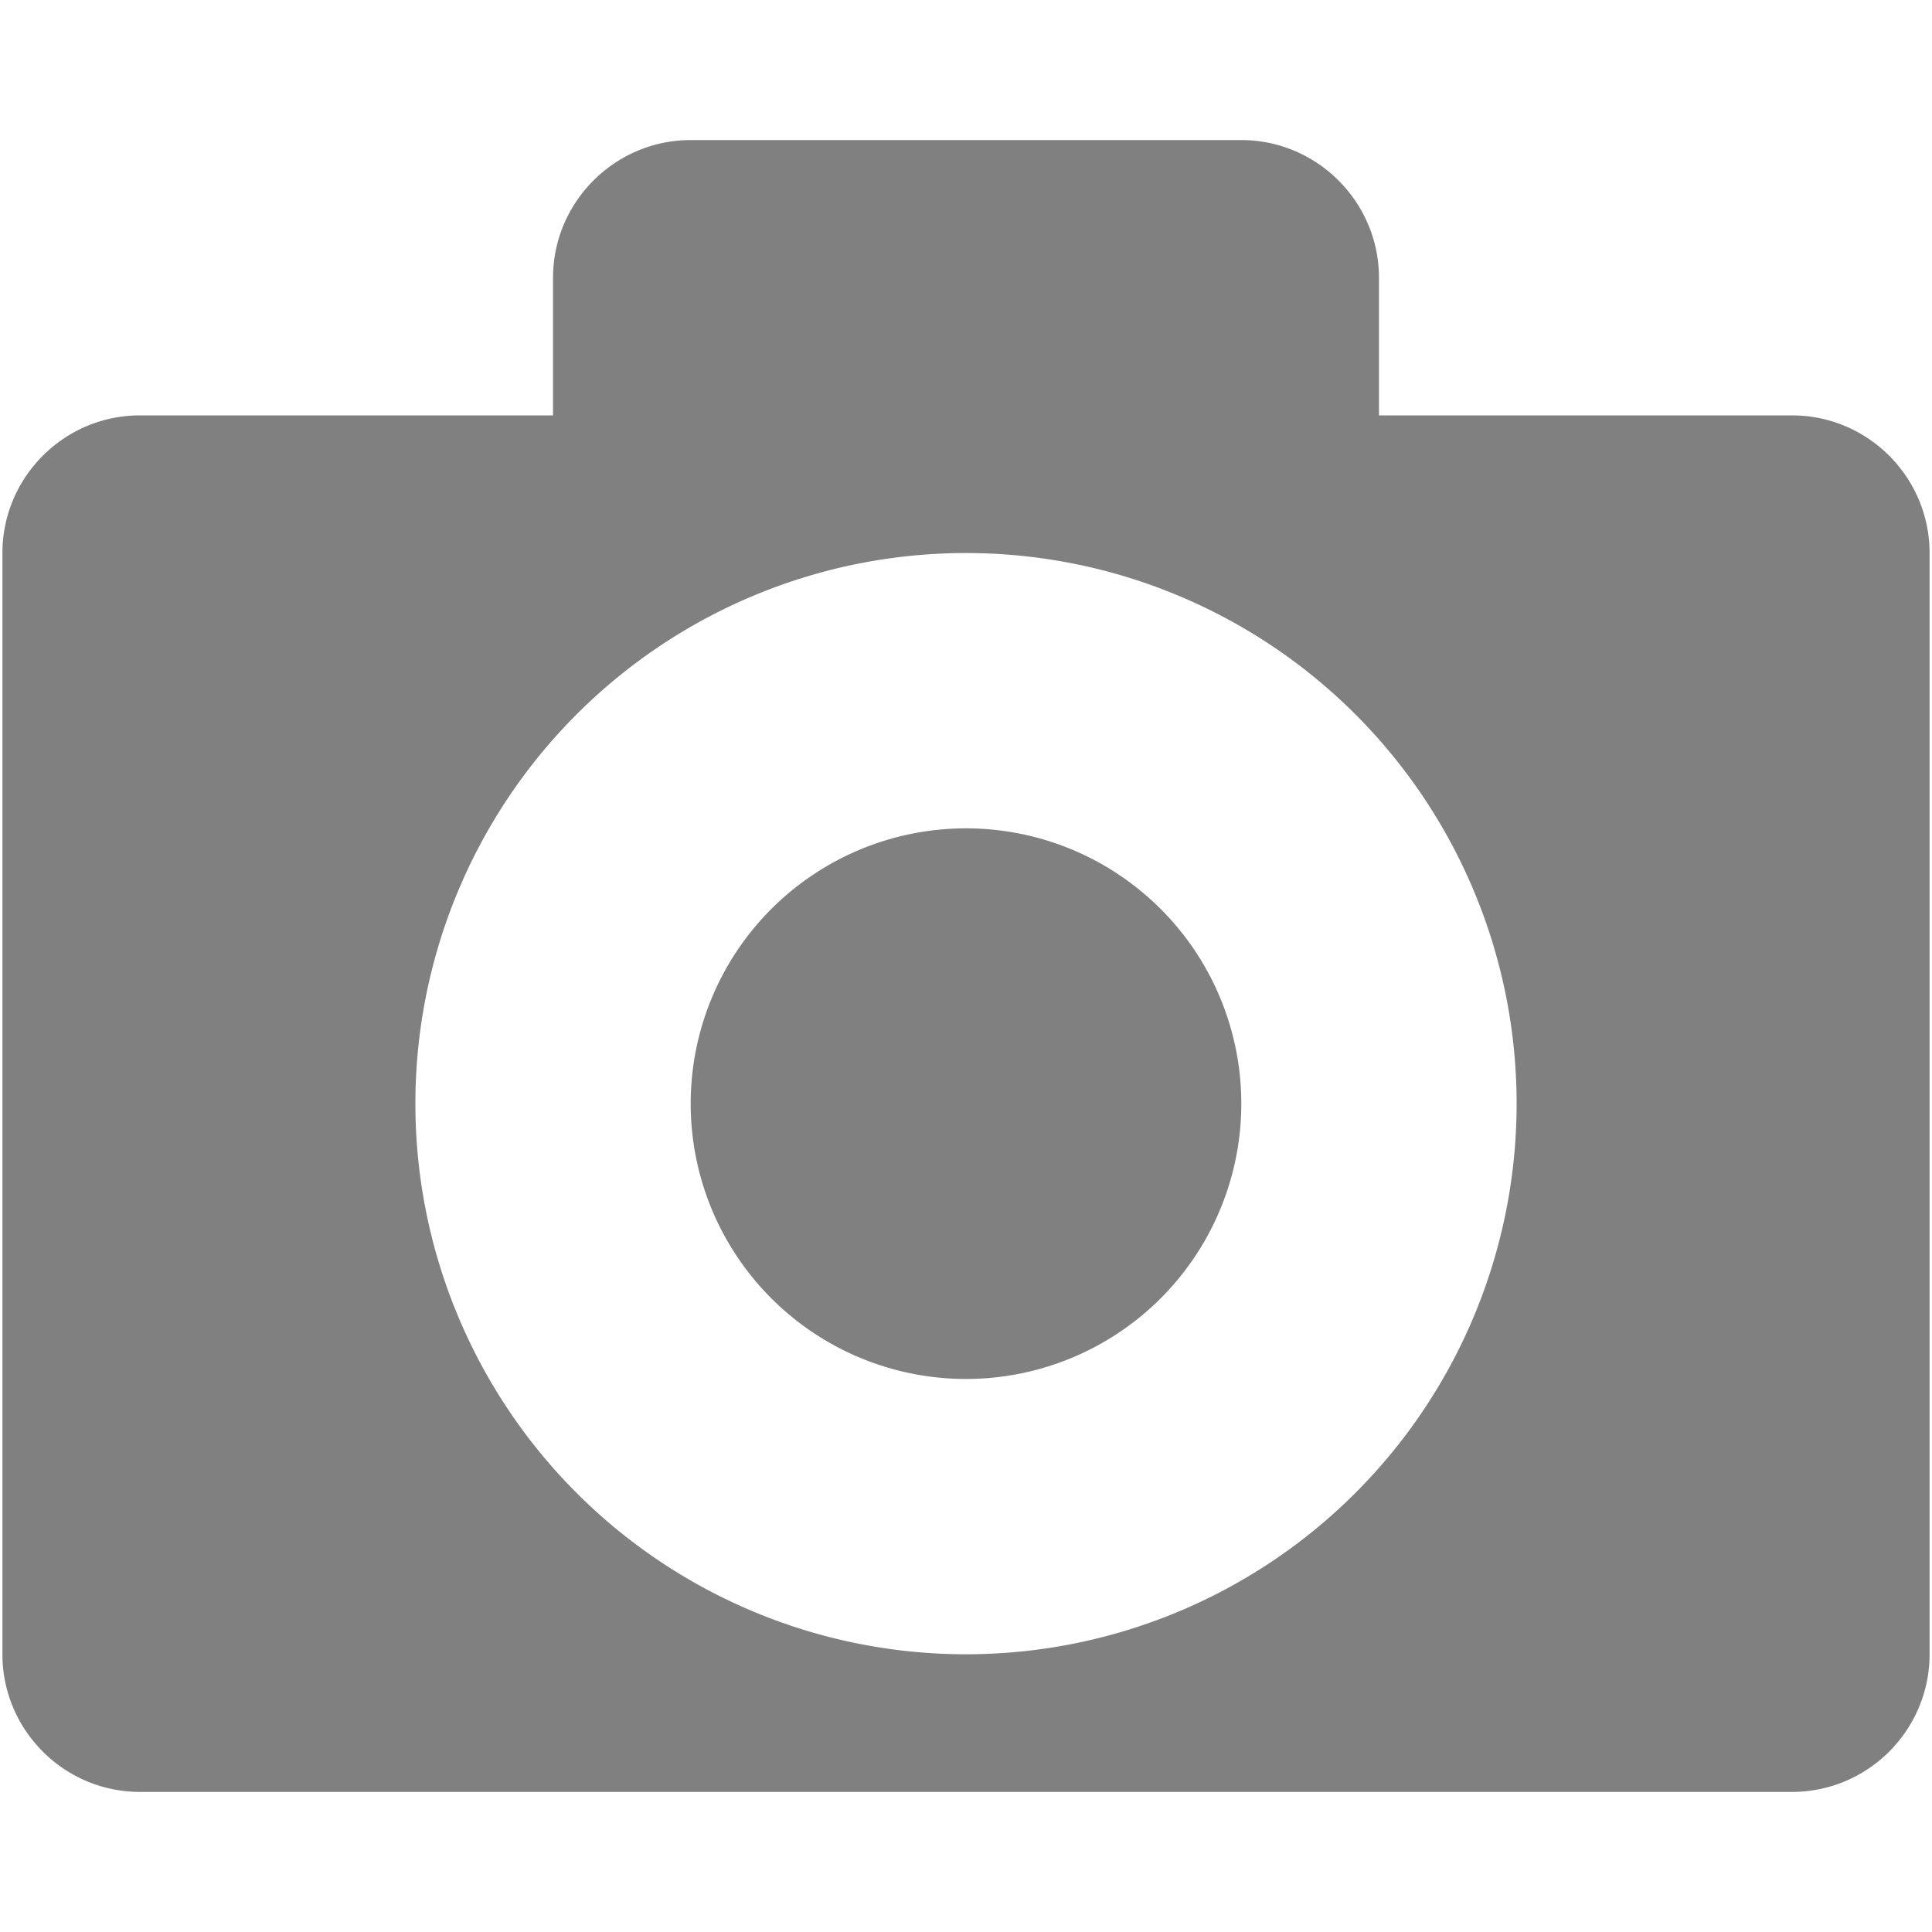 <svg width="16" height="16" xmlns="http://www.w3.org/2000/svg"><path d="M5.72 1.16c-.627 0-1.14.513-1.14 1.14v1.14H1.16c-.63 0-1.14.513-1.14 1.14v9.12c0 .627.51 1.14 1.14 1.14h13.68c.63 0 1.14-.513 1.14-1.14V4.58c0-.627-.51-1.14-1.14-1.14h-3.42V2.3c0-.627-.513-1.14-1.14-1.14zM8 4.58a4.56 4.56 0 1 1 0 9.12 4.56 4.56 0 0 1 0-9.12Zm0 2.28a2.28 2.28 0 1 0 0 4.56 2.28 2.28 0 0 0 0-4.56z" color="#bebebe" fill="gray" overflow="visible" style="stroke-width:1.14"/></svg>